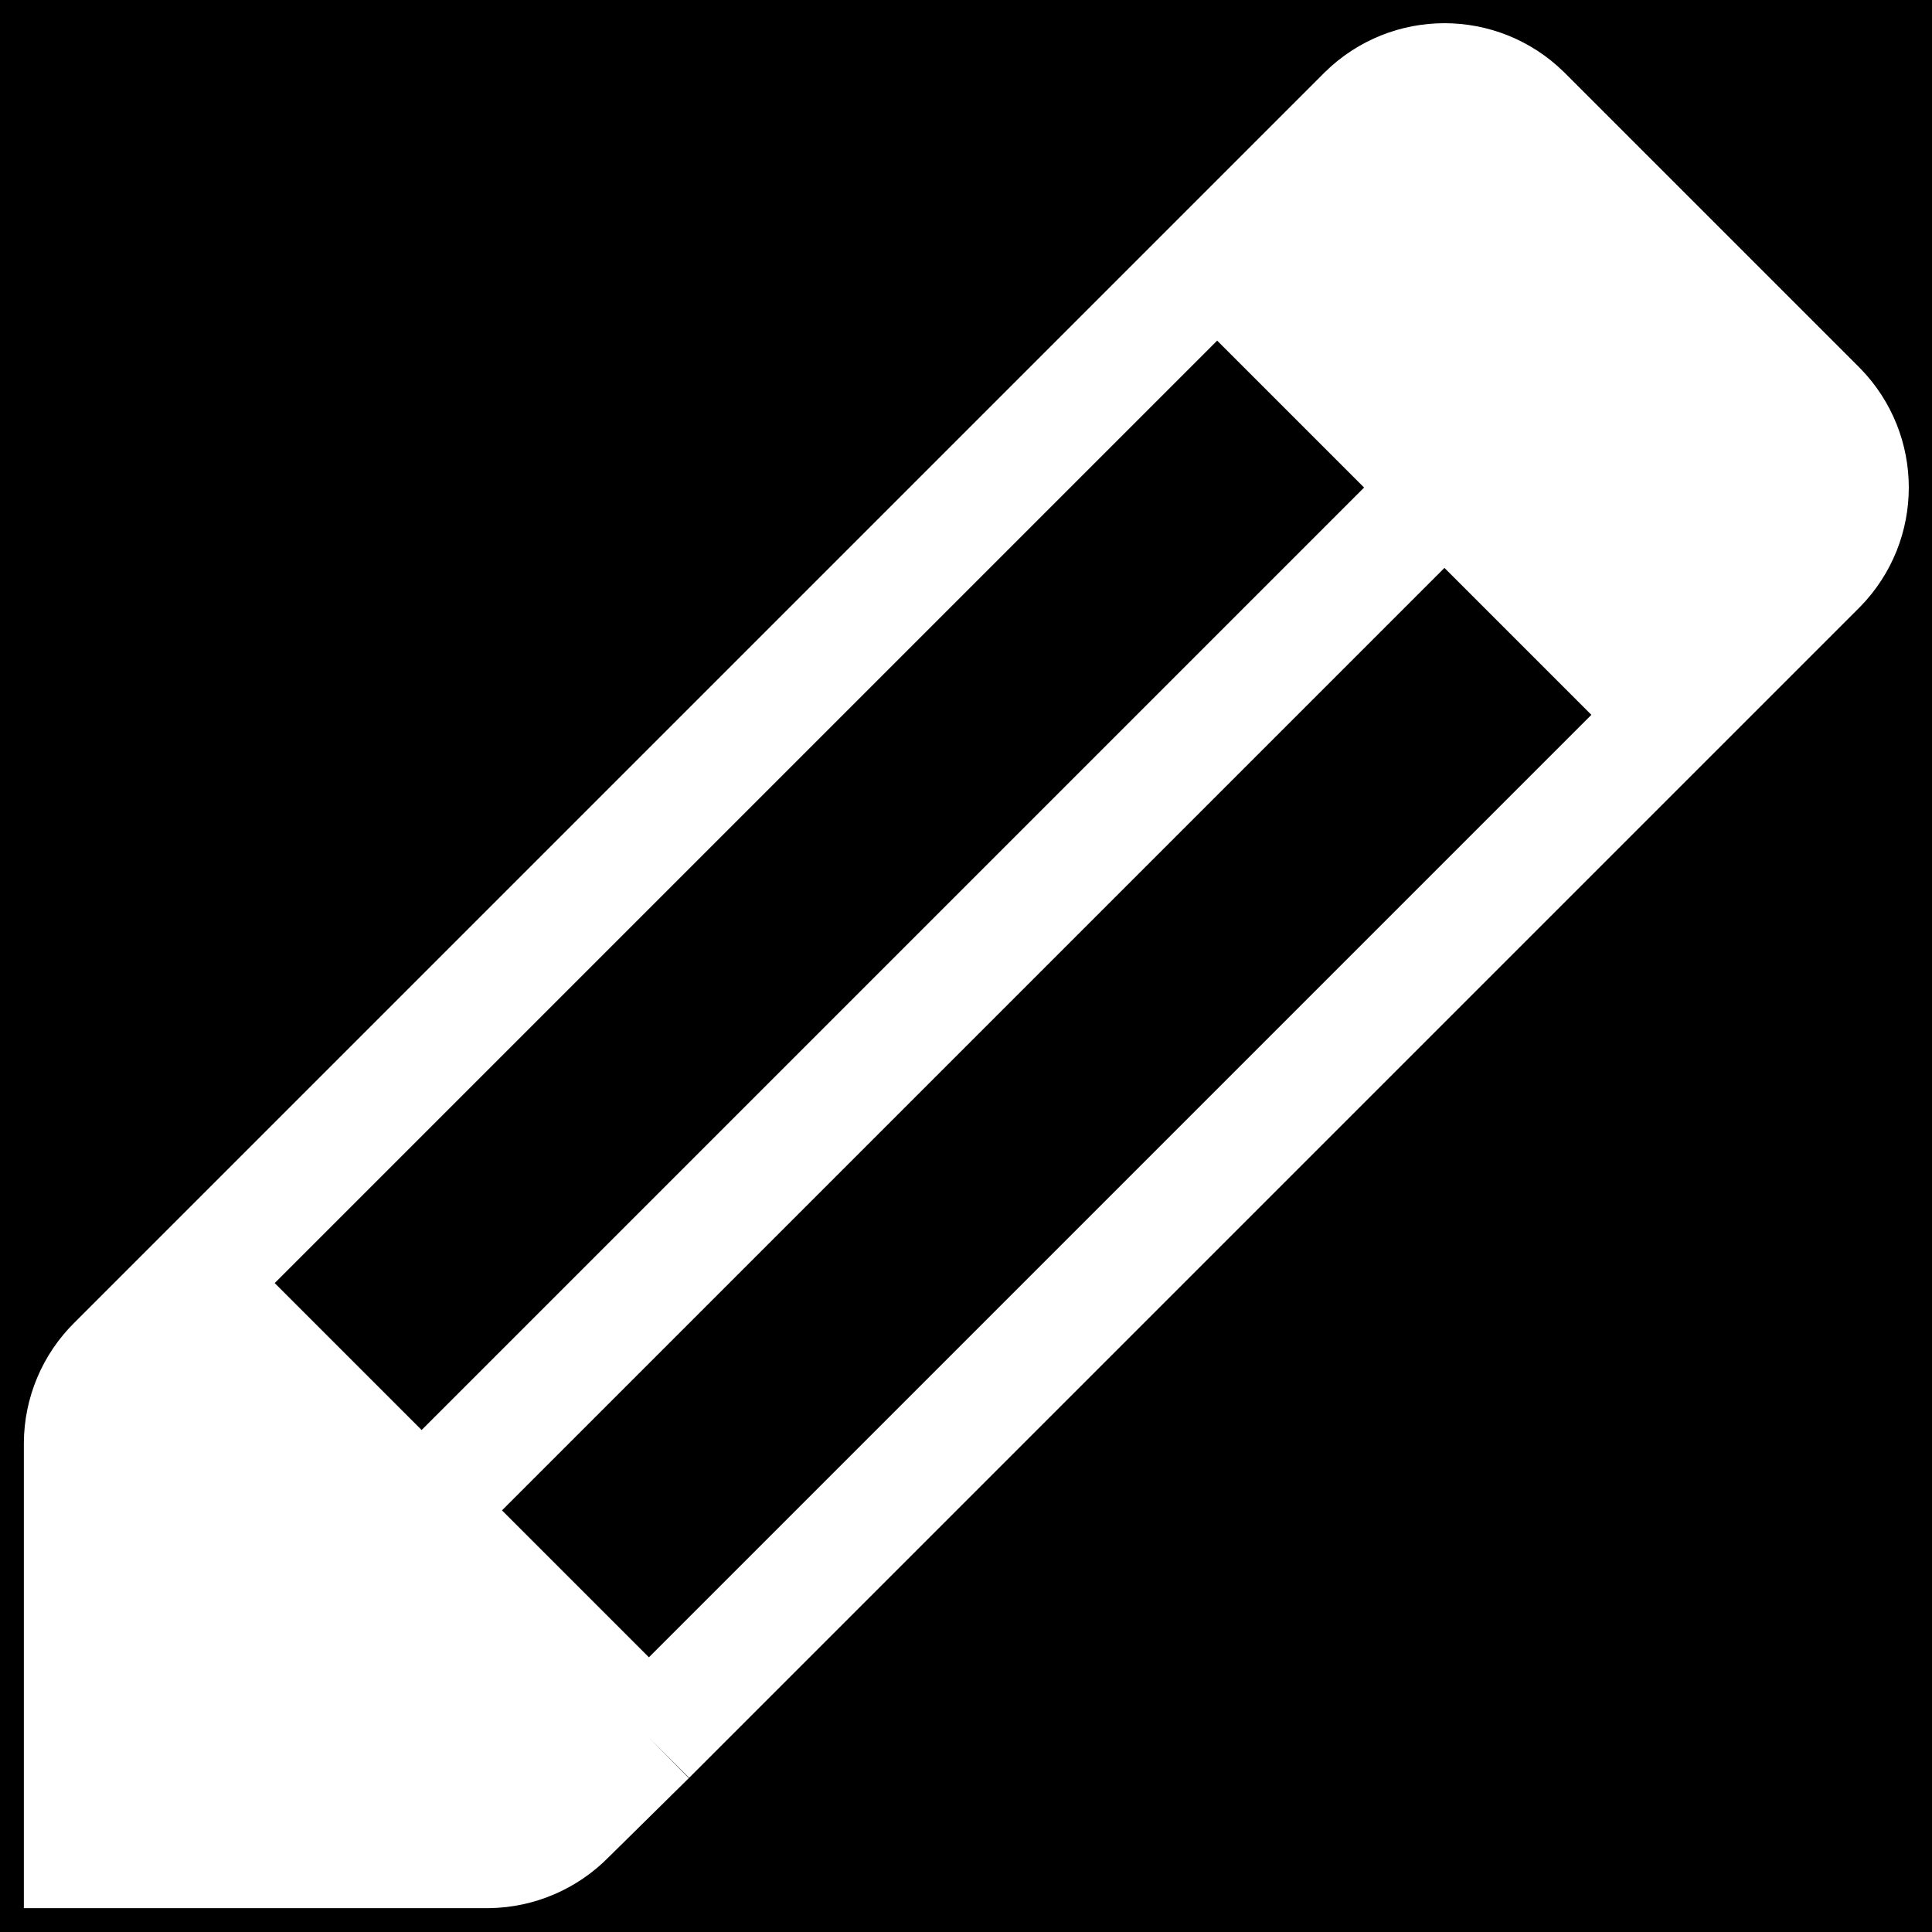 <ns0:svg xmlns:ns0="http://www.w3.org/2000/svg" version="1.1" width="1080" height="1080" viewBox="0 0 1080 1080" xml:space="preserve">
<ns0:desc>Created with Fabric.js 5.2.4</ns0:desc>
<ns0:defs>
</ns0:defs>
<ns0:rect x="0" y="0" width="100%" height="100%" fill="black" />
<ns0:g transform="matrix(1 0 0 1 540 540)" id="0594cade-ff73-48fd-9c04-06fb5c624394">
<ns0:rect style="stroke: none; stroke-width: 1; stroke-dasharray: none; stroke-linecap: butt; stroke-dashoffset: 0; stroke-linejoin: miter; stroke-miterlimit: 4; fill: rgb(255,255,255); fill-rule: nonzero; opacity: 1; visibility: hidden;" vector-effect="non-scaling-stroke" x="-540" y="-540" rx="0" ry="0" width="1080" height="1080" />
</ns0:g>
<ns0:g transform="matrix(1 0 0 1 540 540)" id="b0108de0-3f73-4c83-b704-ff79f93a97a1">
</ns0:g>
<ns0:g transform="matrix(63.53 0 0 63.53 540 540)">
<ns0:path style="stroke: rgb(255,255,255); stroke-width: 1; stroke-dasharray: none; stroke-linecap: butt; stroke-dashoffset: 0; stroke-linejoin: miter; stroke-miterlimit: 4; fill: rgb(255,255,255); fill-rule: nonzero; opacity: 1;" transform=" translate(-8.29, -8.71)" d="M 1.5 11.5 L 0.8 12.2 C 0.609 12.387 0.501 12.643 0.5 12.91 L 0.5 16.5 L 4.09 16.5 C 4.354 16.496 4.605 16.388 4.79 16.2 L 5.5 15.5 M 1.5 11.5 L 10.5 2.5 M 1.5 11.5 L 3.5 13.5 M 5.5 15.5 L 14.5 6.5 M 5.5 15.5 L 3.5 13.5 M 14.5 6.5 L 15.8 5.2 C 16.181 4.811 16.181 4.189 15.8 3.8 L 13.2 1.2 C 12.811 0.819 12.189 0.819 11.8 1.2 L 10.5 2.5 M 14.5 6.5 L 10.5 2.5 M 3.5 13.5 L 12.5 4.5" stroke-linecap="round" />
</ns0:g>
</ns0:svg>